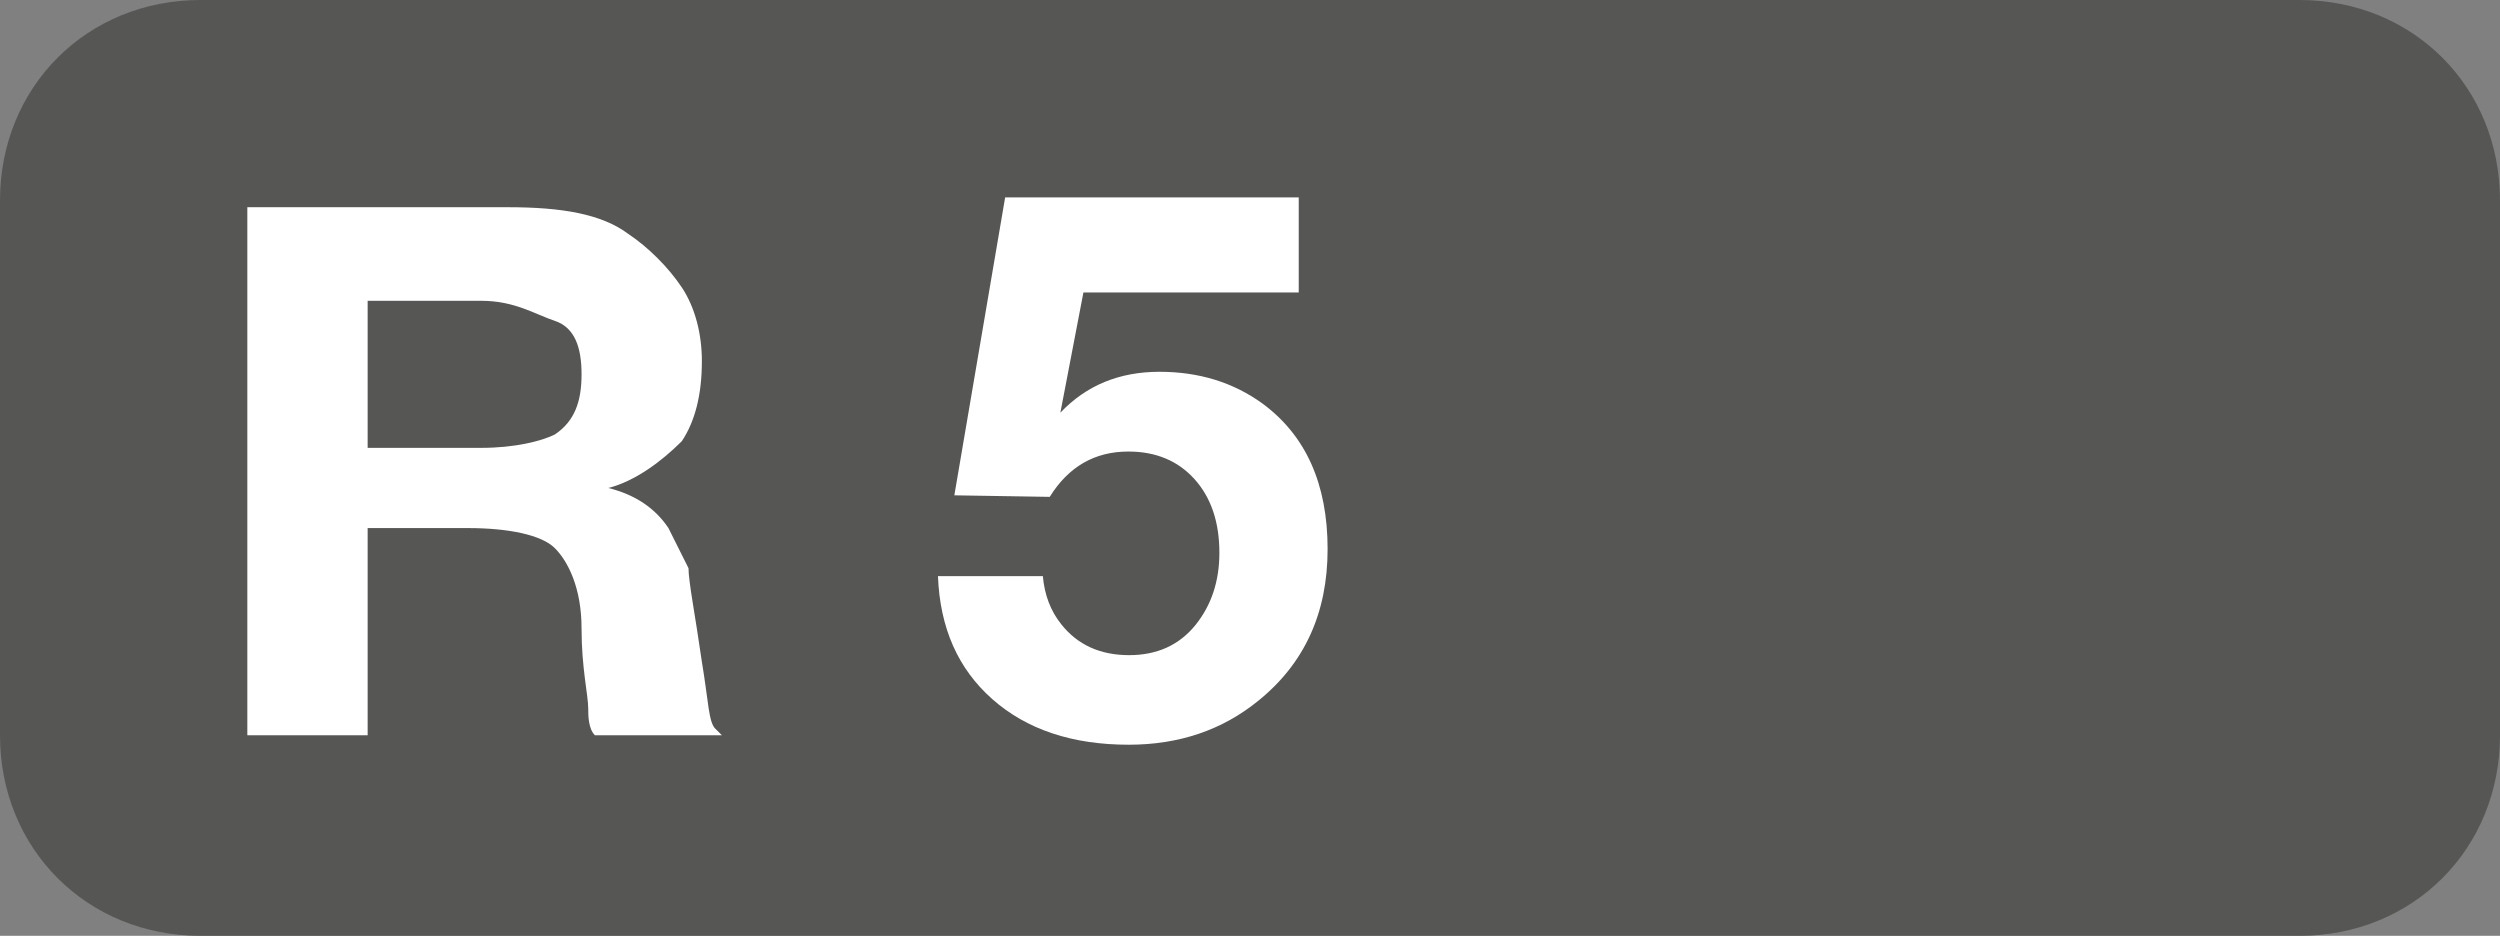 <?xml version="1.0" encoding="UTF-8" standalone="no"?>
<svg
   version="1.1"
   id="Layer_1"
   x="0px"
   y="0px"
   viewBox="0 0 37.4 14"
   style="enable-background:new 0 0 37.4 14;"
   xml:space="preserve"
   sodipodi:docname="R5.svg"
   inkscape:version="1.3.2 (091e20e, 2023-11-25, custom)"
   xmlns:inkscape="http://www.inkscape.org/namespaces/inkscape"
   xmlns:sodipodi="http://sodipodi.sourceforge.net/DTD/sodipodi-0.dtd"
   xmlns="http://www.w3.org/2000/svg"
   xmlns:svg="http://www.w3.org/2000/svg"><rect x="0" y="0" width="37.4" height="14" fill="#808080" stroke="none"/><defs
   id="defs6" /><sodipodi:namedview
   id="namedview6"
   pagecolor="#ffffff"
   bordercolor="#000000"
   borderopacity="0.25"
   inkscape:showpageshadow="2"
   inkscape:pageopacity="0.0"
   inkscape:pagecheckerboard="0"
   inkscape:deskcolor="#d1d1d1"
   showgrid="false"
   inkscape:zoom="64"
   inkscape:cx="18.1875"
   inkscape:cy="5.6953125"
   inkscape:window-width="3440"
   inkscape:window-height="1369"
   inkscape:window-x="1912"
   inkscape:window-y="-8"
   inkscape:window-maximized="1"
   inkscape:current-layer="g5" />
<style
   type="text/css"
   id="style1">
	.st0{fill:#565655;}
	.st1{enable-background:new    ;}
	.st2{fill:#FFFFFF;}
</style>
<g
   id="g1">
	<path
   class="st0"
   d="M34.4,14H3c-1.7,0-3-1.3-3-3V3c0-1.7,1.3-3,3-3h31.4c1.7,0,3,1.3,3,3v8C37.4,12.7,36.1,14,34.4,14z"
   id="path1" />
</g>
<g
   id="g6">
	<g
   class="st1"
   id="g5">
		<path
   fill="#ffffff"
   d="M 19.429,2.953 V 4.375 H 16.208 L 15.863,6.174 C 16.25,5.766 16.743,5.562 17.345,5.562 c 0.591,0 1.105,0.158 1.543,0.476 0.648,0.478 0.973,1.203 0.973,2.177 0,0.955 -0.346,1.712 -1.039,2.27 -0.539,0.438 -1.185,0.656 -1.936,0.656 -0.846,0 -1.525,-0.227 -2.04,-0.681 -0.514,-0.454 -0.785,-1.067 -0.814,-1.841 h 1.569 c 0.025,0.281 0.116,0.52 0.273,0.717 0.244,0.31 0.583,0.465 1.018,0.465 0.419,0 0.751,-0.151 0.995,-0.454 0.236,-0.295 0.355,-0.654 0.355,-1.077 0,-0.459 -0.124,-0.826 -0.372,-1.102 -0.248,-0.275 -0.578,-0.413 -0.99,-0.413 -0.503,0 -0.895,0.226 -1.176,0.678 L 14.277,7.41 15.037,2.953 h 4.392 z"
   id="path2-2" /><path
   class="st2"
   d="M3.7,3.1h3.9c0.8,0,1.4,0.1,1.8,0.4c0.3,0.2,0.6,0.5,0.8,0.8s0.3,0.7,0.3,1.1c0,0.5-0.1,0.9-0.3,1.2    C9.9,6.9,9.5,7.2,9.1,7.3C9.5,7.4,9.8,7.6,10,7.9c0.1,0.2,0.2,0.4,0.3,0.6c0,0.2,0.1,0.7,0.2,1.4c0.1,0.6,0.1,0.9,0.2,1l0.1,0.1    H8.9c-0.1-0.1-0.1-0.3-0.1-0.4c0-0.2-0.1-0.6-0.1-1.2c0-0.6-0.2-1-0.4-1.2S7.6,7.9,7,7.9H5.5v3.1H3.7V3.1z M5.5,4.5v2.2h1.7    c0.5,0,0.9-0.1,1.1-0.2c0.3-0.2,0.4-0.5,0.4-0.9c0-0.4-0.1-0.7-0.4-0.8S7.7,4.5,7.2,4.5H5.5z"
   id="path2" />
		
		
		
	</g>
</g>
</svg>
